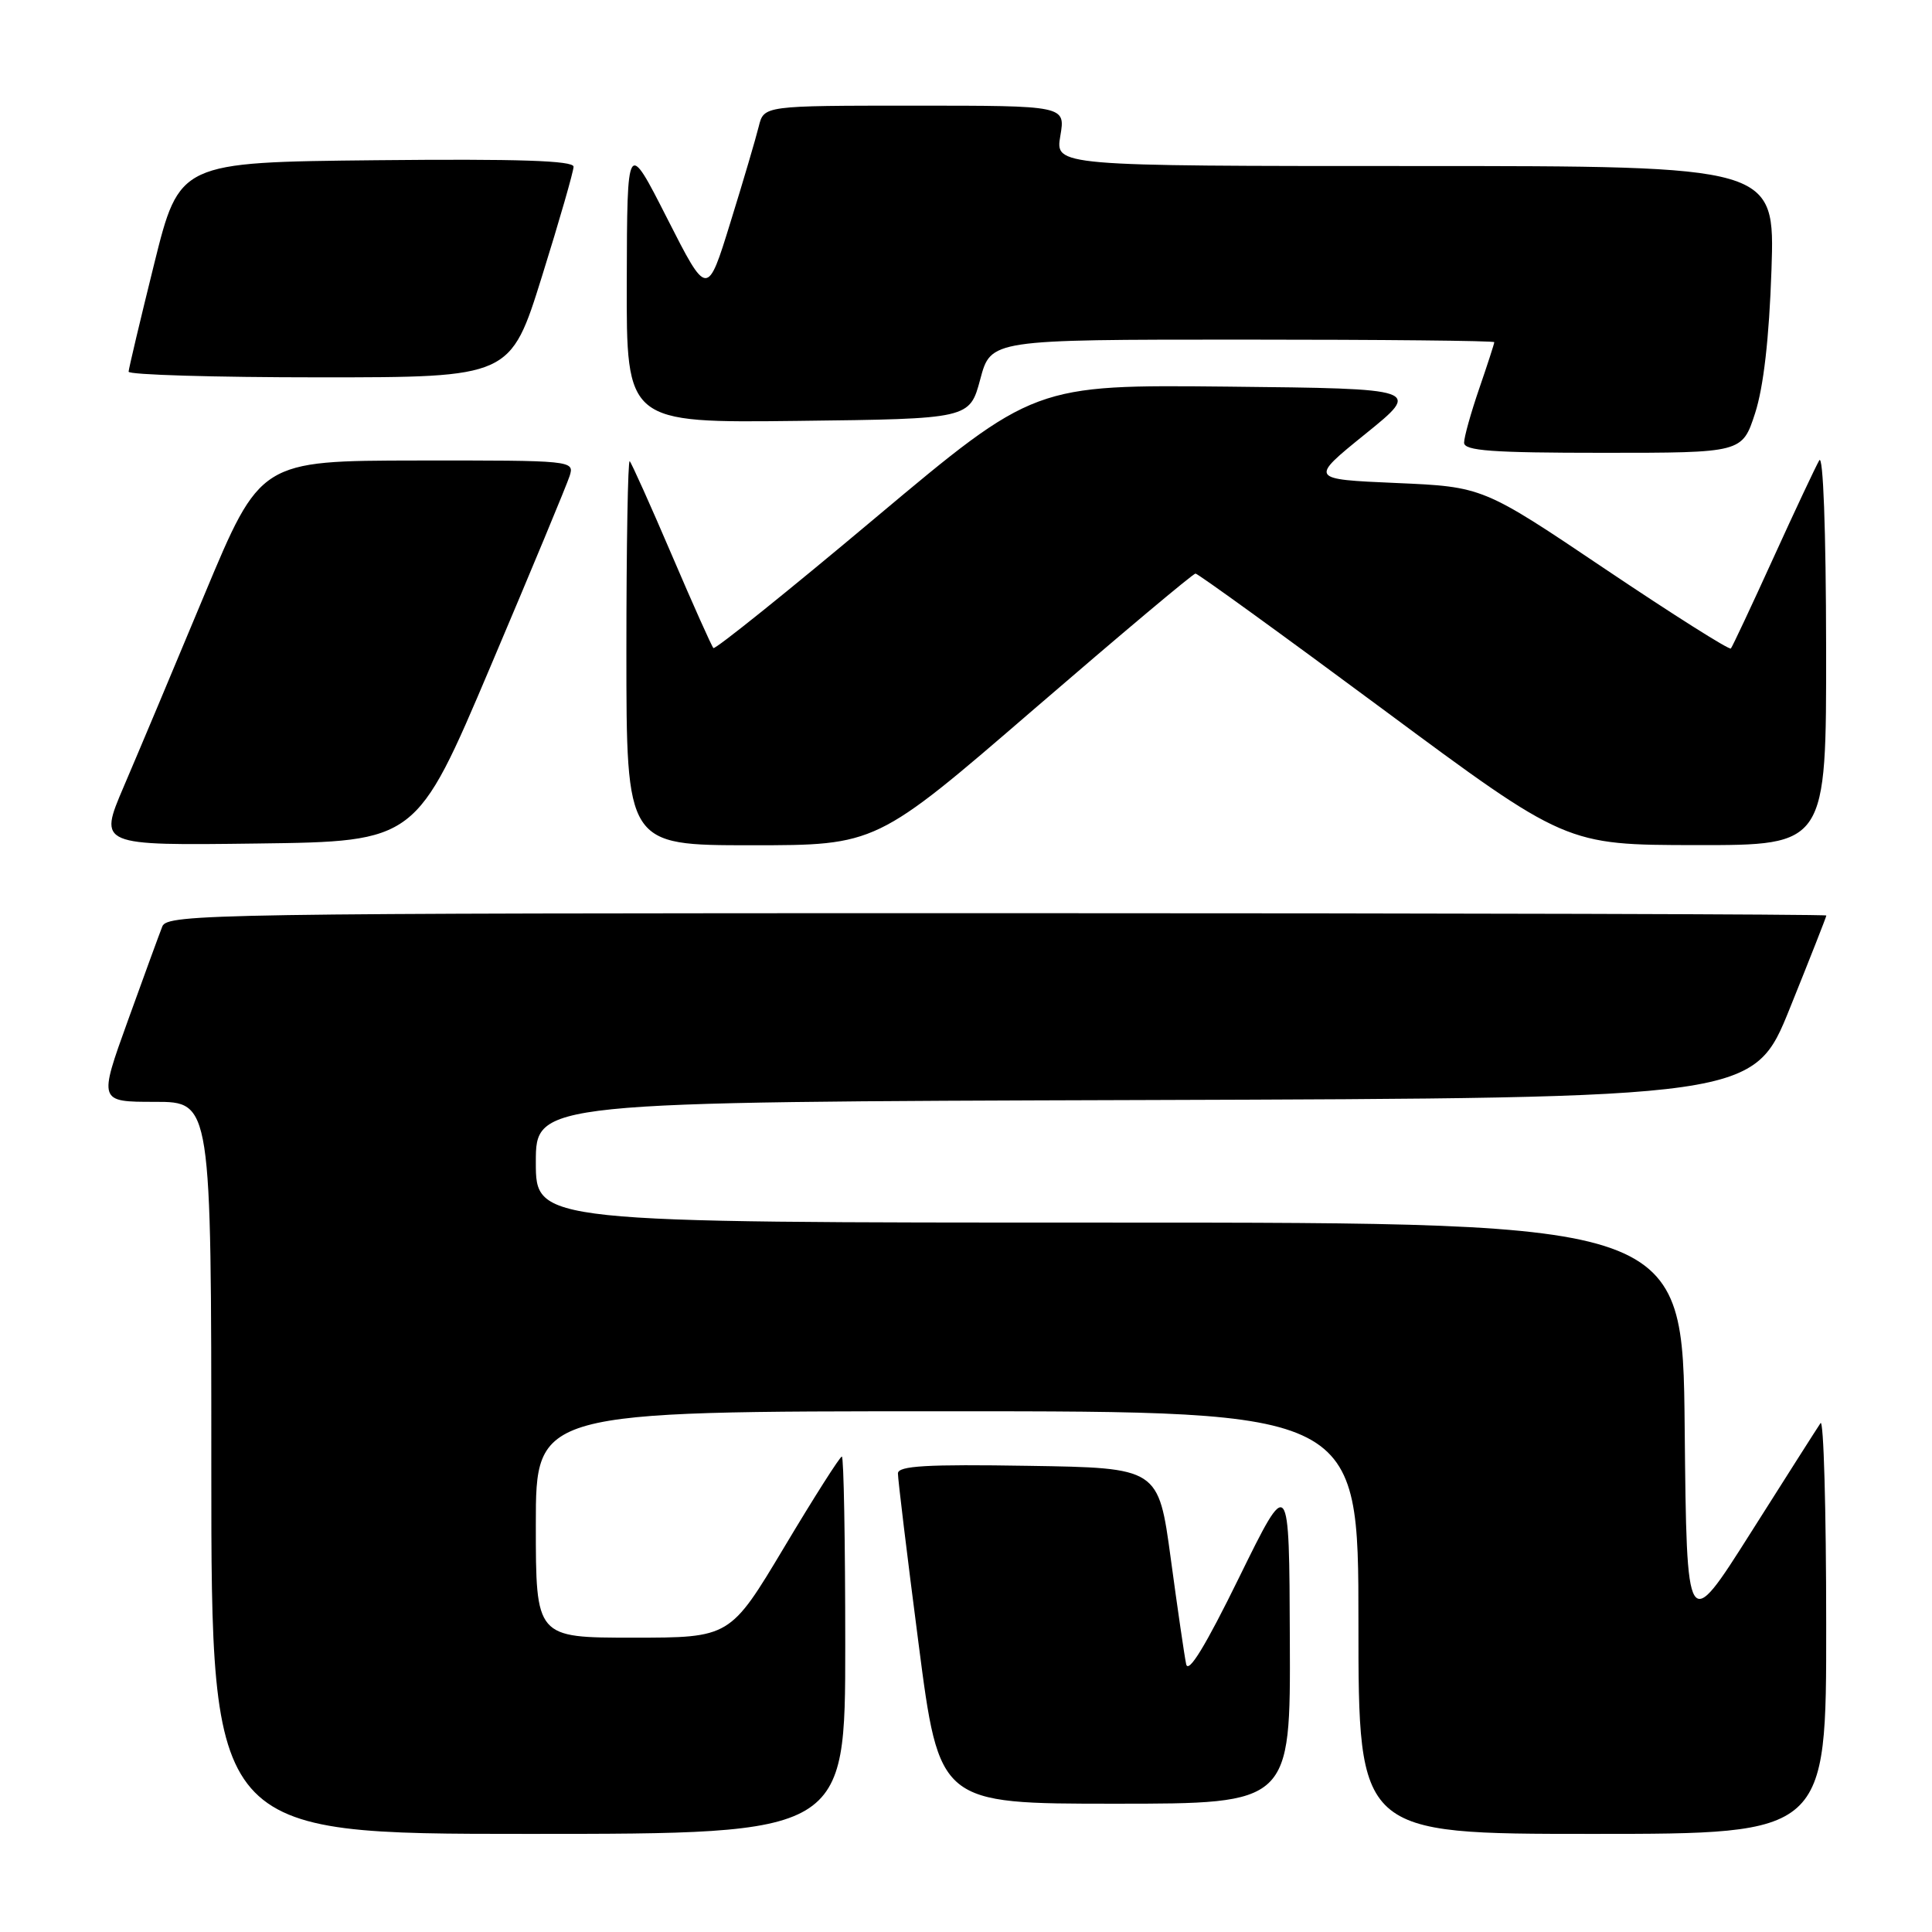 <?xml version="1.0" encoding="UTF-8" standalone="no"?>
<!DOCTYPE svg PUBLIC "-//W3C//DTD SVG 1.1//EN" "http://www.w3.org/Graphics/SVG/1.1/DTD/svg11.dtd" >
<svg xmlns="http://www.w3.org/2000/svg" xmlns:xlink="http://www.w3.org/1999/xlink" version="1.1" viewBox="0 0 256 256">
 <g >
 <path fill="currentColor"
d=" M 112.00 218.00 C 112.00 204.25 111.80 193.00 111.55 193.00 C 111.30 193.00 107.86 198.40 103.92 205.00 C 96.74 217.00 96.74 217.00 83.87 217.00 C 71.00 217.00 71.00 217.00 71.00 202.00 C 71.00 187.00 71.00 187.00 125.50 187.00 C 180.00 187.00 180.00 187.00 180.00 215.00 C 180.00 243.00 180.00 243.00 211.00 243.00 C 242.00 243.00 242.00 243.00 241.98 215.25 C 241.98 199.99 241.64 187.98 241.23 188.57 C 240.83 189.15 236.68 195.68 232.00 203.07 C 223.50 216.50 223.50 216.50 223.23 189.25 C 222.97 162.00 222.97 162.00 146.98 162.00 C 71.00 162.00 71.00 162.00 71.00 154.01 C 71.00 146.01 71.00 146.01 151.68 145.76 C 232.37 145.50 232.37 145.50 237.18 133.56 C 239.83 126.99 242.00 121.48 242.00 121.31 C 242.00 121.14 192.55 121.00 132.11 121.00 C 28.38 121.00 22.17 121.10 21.51 122.75 C 21.13 123.71 19.07 129.34 16.94 135.25 C 13.06 146.00 13.06 146.00 20.53 146.00 C 28.00 146.00 28.00 146.00 28.00 194.50 C 28.00 243.00 28.00 243.00 70.00 243.00 C 112.00 243.00 112.00 243.00 112.00 218.00 Z  M 170.91 217.25 C 170.83 195.50 170.83 195.50 164.20 209.00 C 159.72 218.14 157.45 221.85 157.17 220.50 C 156.94 219.40 156.02 213.10 155.13 206.50 C 153.50 194.50 153.50 194.50 136.25 194.23 C 122.81 194.01 119.00 194.23 118.98 195.23 C 118.97 195.93 120.19 206.06 121.71 217.75 C 124.46 239.00 124.46 239.00 147.73 239.00 C 171.00 239.00 171.00 239.00 170.91 217.25 Z  M 64.99 88.32 C 70.40 75.57 75.12 64.20 75.48 63.07 C 76.13 61.02 75.91 61.00 55.32 61.02 C 34.50 61.05 34.50 61.05 27.10 78.77 C 23.04 88.52 18.21 100.00 16.38 104.27 C 13.06 112.04 13.06 112.04 34.11 111.77 C 55.16 111.50 55.16 111.50 64.99 88.32 Z  M 136.97 94.00 C 148.45 84.10 158.09 76.00 158.41 76.00 C 158.72 76.00 169.90 84.09 183.24 93.98 C 207.50 111.96 207.50 111.96 224.75 111.98 C 242.00 112.00 242.00 112.00 241.97 85.75 C 241.95 70.22 241.58 60.11 241.06 61.00 C 240.58 61.83 237.83 67.67 234.95 74.00 C 232.07 80.33 229.55 85.69 229.35 85.93 C 229.15 86.16 221.67 81.43 212.74 75.43 C 196.50 64.50 196.50 64.50 185.00 64.00 C 173.50 63.50 173.50 63.50 180.92 57.50 C 188.34 51.50 188.34 51.50 162.69 51.23 C 137.04 50.97 137.04 50.97 115.99 68.62 C 104.42 78.34 94.76 86.09 94.53 85.87 C 94.30 85.64 91.81 80.07 89.00 73.50 C 86.19 66.93 83.68 61.35 83.44 61.11 C 83.20 60.87 83.00 72.22 83.00 86.33 C 83.00 112.00 83.00 112.00 99.56 112.00 C 116.11 112.00 116.11 112.00 136.97 94.00 Z  M 232.56 54.75 C 233.68 51.28 234.42 44.85 234.73 35.75 C 235.19 22.00 235.19 22.00 187.51 22.00 C 139.82 22.00 139.82 22.00 140.50 18.00 C 141.18 14.00 141.18 14.00 121.20 14.00 C 101.22 14.00 101.22 14.00 100.54 16.75 C 100.17 18.26 98.49 23.98 96.79 29.45 C 93.72 39.40 93.72 39.40 88.41 28.95 C 83.10 18.50 83.10 18.50 83.05 37.27 C 83.00 56.04 83.00 56.04 105.74 55.77 C 128.48 55.50 128.48 55.50 129.89 50.25 C 131.29 45.00 131.29 45.00 164.64 45.00 C 182.99 45.00 198.00 45.15 198.00 45.34 C 198.00 45.53 197.10 48.30 196.00 51.50 C 194.90 54.70 194.00 57.92 194.00 58.66 C 194.00 59.73 197.67 60.00 212.42 60.00 C 230.85 60.00 230.85 60.00 232.56 54.75 Z  M 71.82 36.60 C 74.12 29.24 76.00 22.70 76.00 22.09 C 76.00 21.28 68.66 21.04 49.88 21.23 C 23.77 21.50 23.77 21.50 20.42 35.00 C 18.58 42.42 17.06 48.84 17.04 49.25 C 17.02 49.66 28.39 50.00 42.32 50.00 C 67.64 50.00 67.64 50.00 71.82 36.60 Z "/>
</g>
</svg>